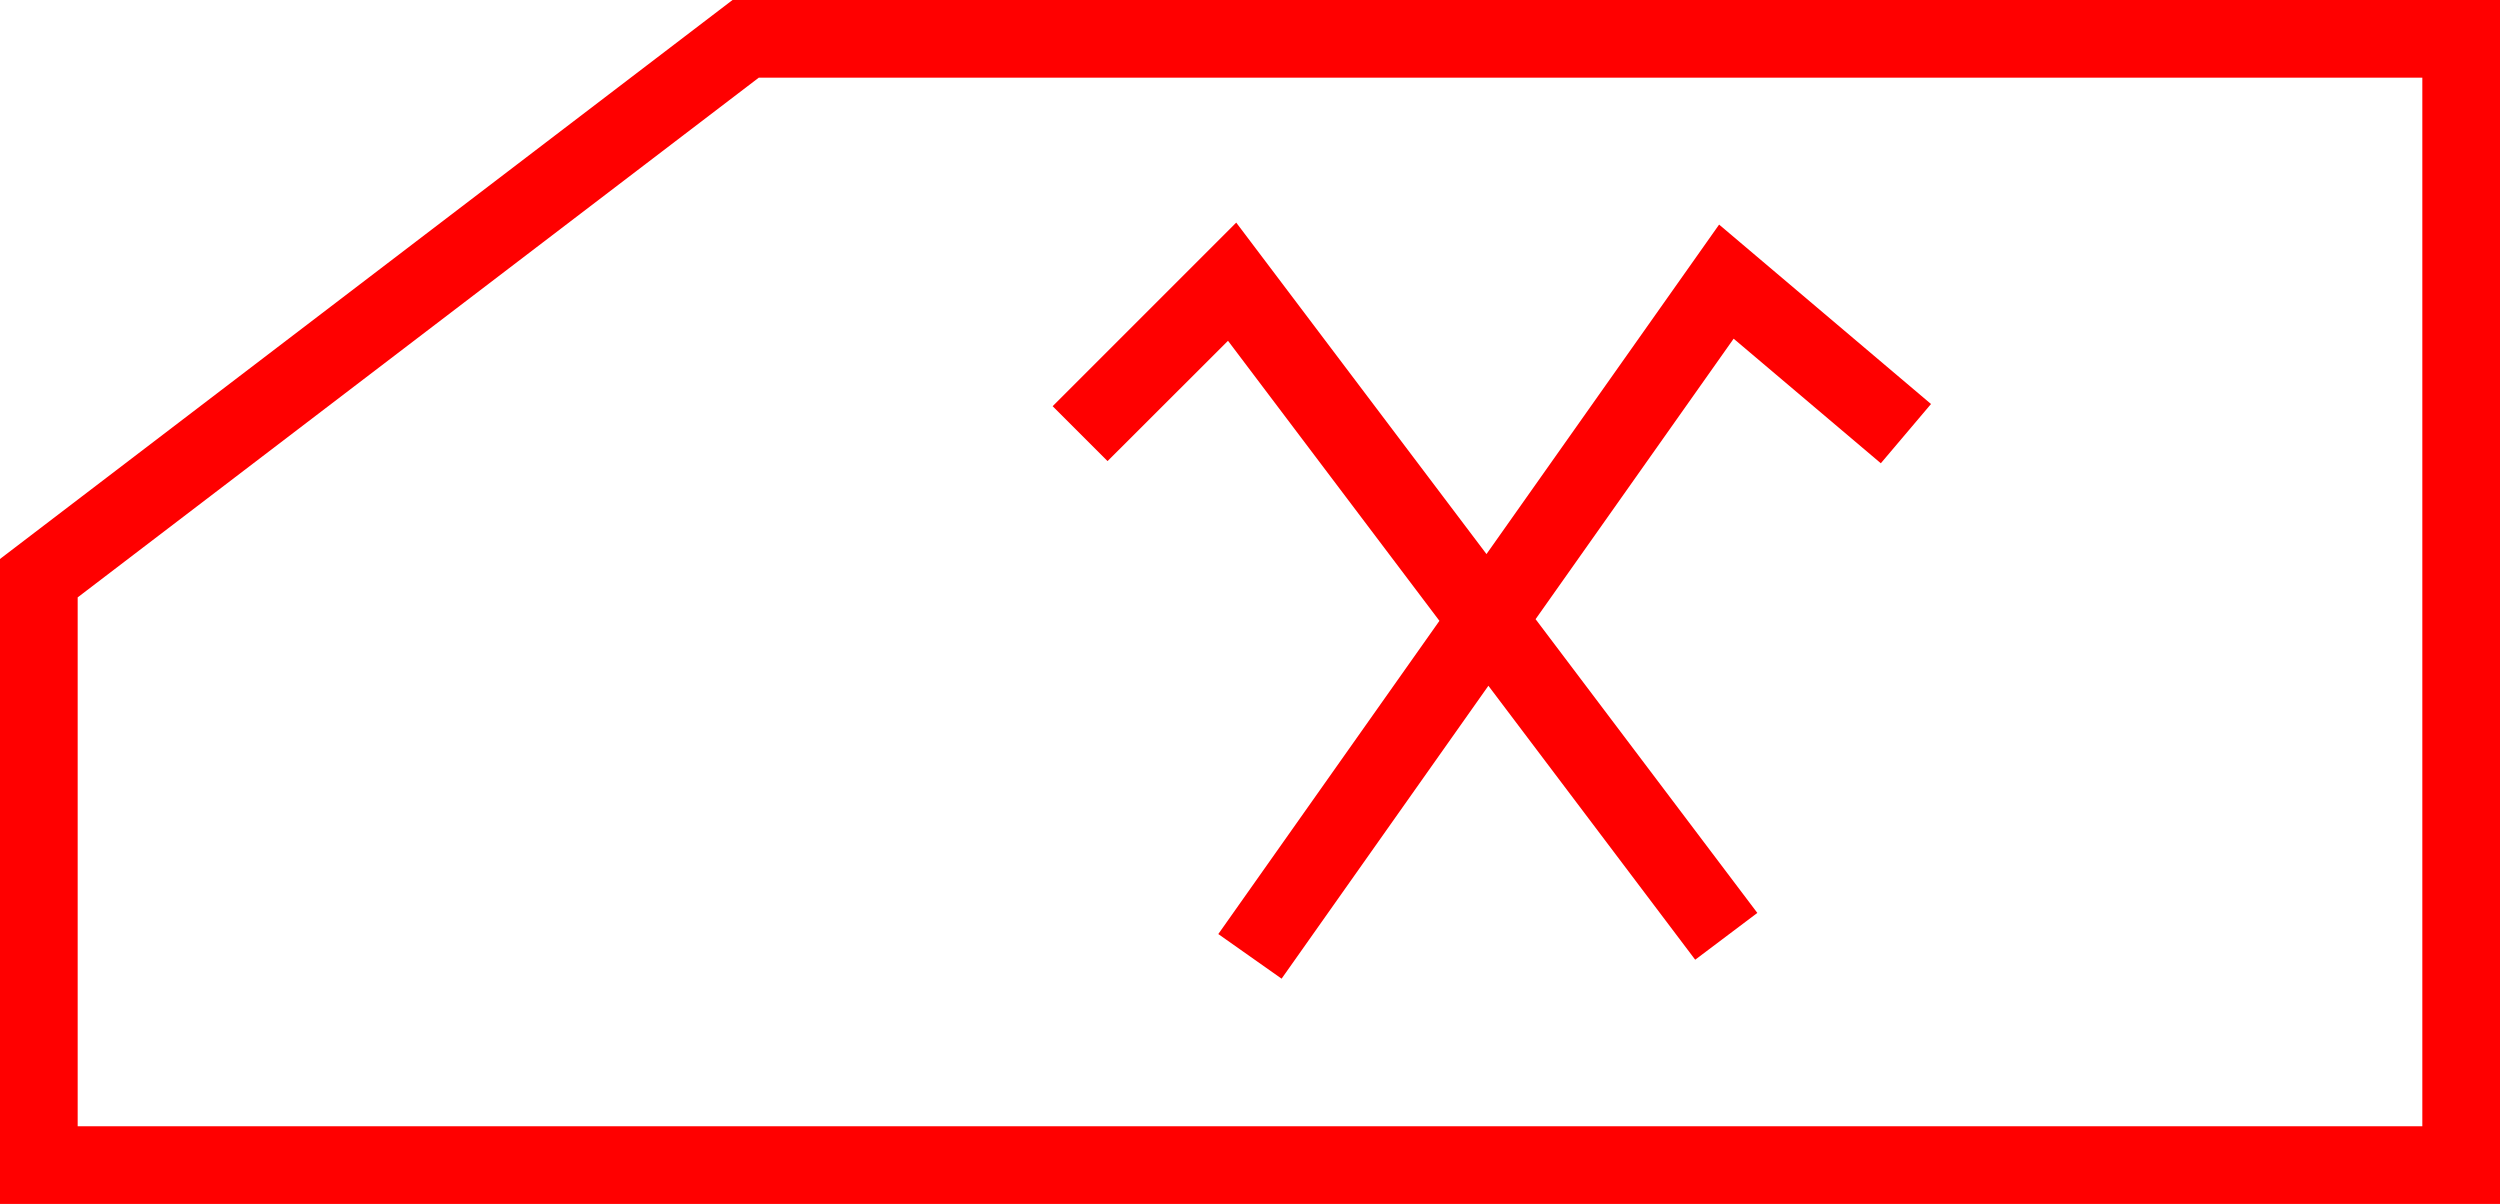<svg xmlns="http://www.w3.org/2000/svg" width="64.373" height="31" viewBox="0 0 64.373 31">
  <g id="_020234" data-name="020234" transform="translate(-5408 -123)">
    <path id="路径_570" data-name="路径 570" d="M5426.862,123,5408,137.393V154h64.373V123Zm43.511,29H5410V138.382L5427.538,125h42.835Z" fill="red"/>
    <path id="路径_571" data-name="路径 571" d="M5439.62,131.775l5.444,7.211-5.694,8.065L5441,148.2l5.325-7.542,5.325,7.054,1.6-1.205-5.71-7.564,5.1-7.222,3.79,3.208,1.292-1.526-5.456-4.62-5.99,8.484-6.444-8.535-4.727,4.727,1.414,1.414Z" fill="red"/>
  </g>
</svg>
